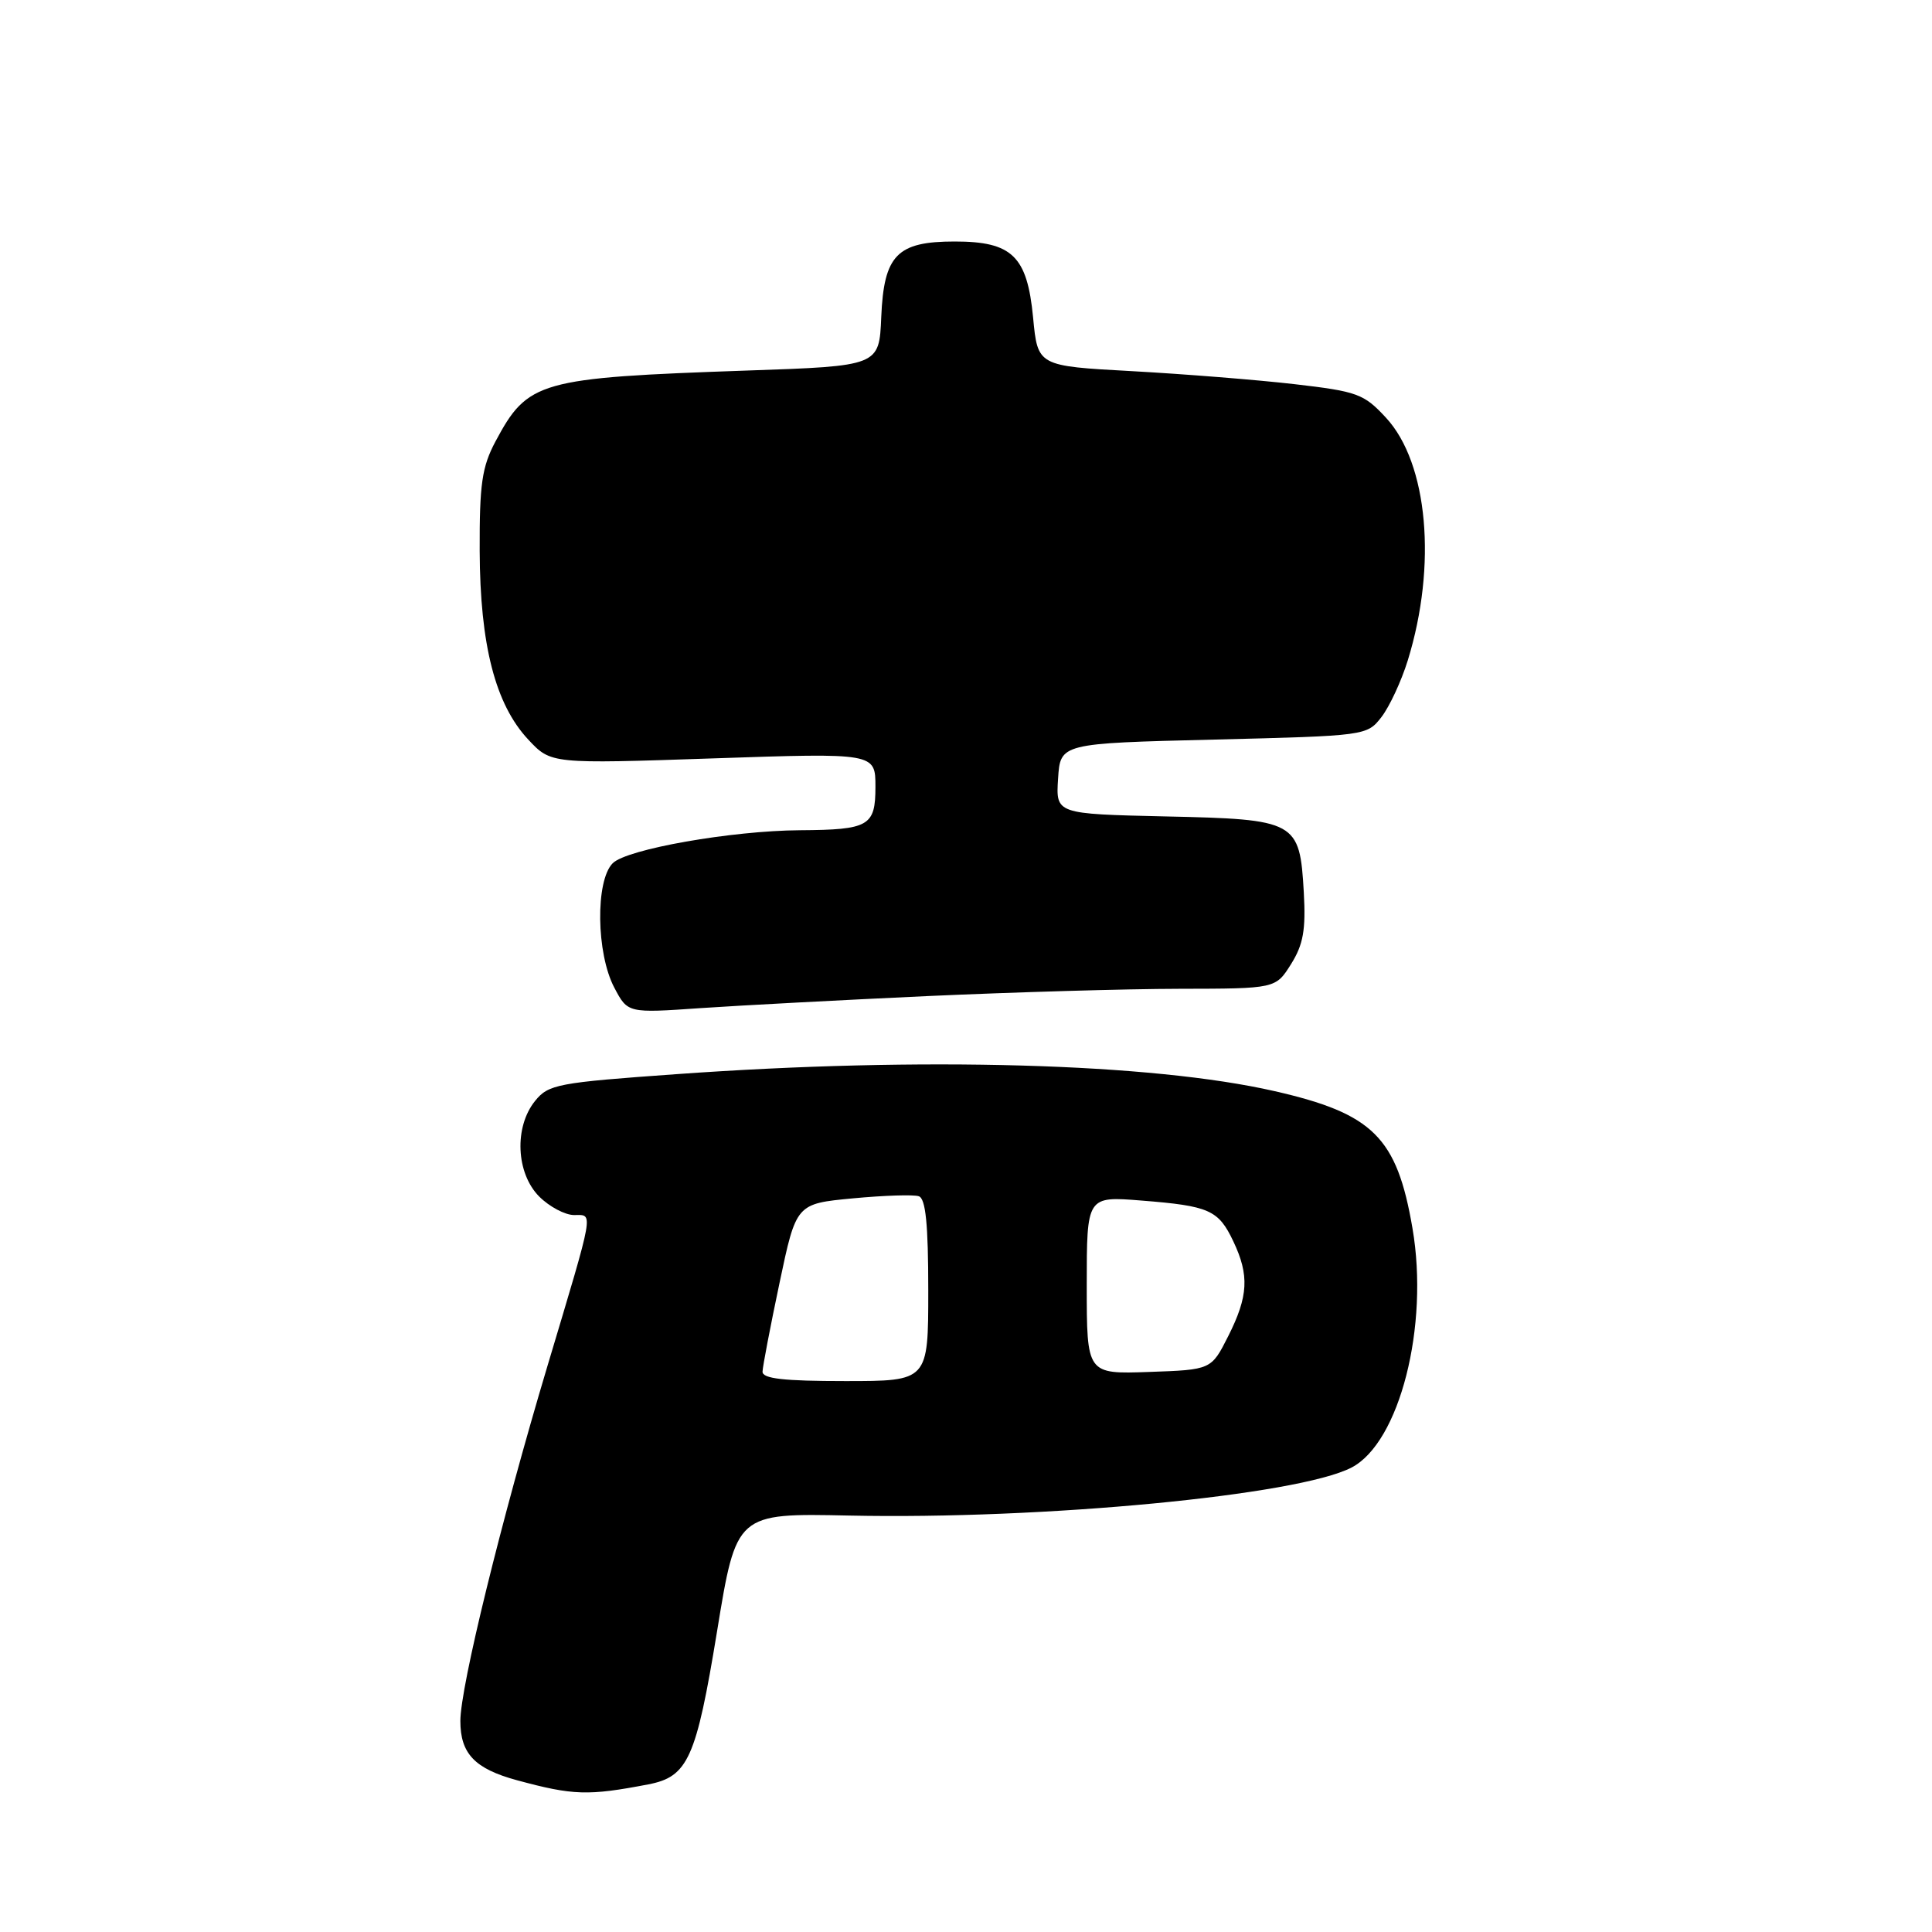 <?xml version="1.0" encoding="UTF-8" standalone="no"?>
<!DOCTYPE svg PUBLIC "-//W3C//DTD SVG 1.1//EN" "http://www.w3.org/Graphics/SVG/1.1/DTD/svg11.dtd" >
<svg xmlns="http://www.w3.org/2000/svg" xmlns:xlink="http://www.w3.org/1999/xlink" version="1.1" viewBox="0 0 256 256">
 <g >
 <path fill="currentColor"
d=" M 85.90 236.44 C 91.16 235.43 92.25 233.02 95.01 216.18 C 97.57 200.50 97.57 200.50 112.54 200.82 C 138.24 201.36 171.97 198.14 179.08 194.46 C 185.45 191.16 189.39 175.72 187.16 162.75 C 185.10 150.69 181.94 147.56 168.88 144.58 C 152.63 140.87 122.18 140.00 89.65 142.33 C 73.91 143.45 72.67 143.68 70.90 145.88 C 68.11 149.33 68.37 155.46 71.45 158.55 C 72.80 159.90 74.88 161.00 76.07 161.00 C 78.66 161.00 78.83 159.98 72.54 181.00 C 66.40 201.52 61.00 223.51 61.00 228.04 C 61.00 232.37 62.91 234.37 68.50 235.89 C 75.95 237.91 77.93 237.97 85.90 236.44 Z  M 123.00 131.98 C 134.28 131.47 149.24 131.03 156.26 131.02 C 169.03 131.00 169.03 131.00 171.07 127.75 C 172.69 125.16 173.04 123.23 172.76 118.24 C 172.22 108.79 171.81 108.56 154.42 108.18 C 139.90 107.85 139.90 107.85 140.20 103.18 C 140.50 98.50 140.50 98.50 160.81 98.00 C 181.02 97.50 181.13 97.49 183.06 95.00 C 184.12 93.62 185.69 90.25 186.54 87.50 C 190.43 74.90 189.22 61.37 183.65 55.35 C 180.72 52.18 179.87 51.87 171.50 50.90 C 166.55 50.33 156.88 49.56 150.00 49.18 C 137.50 48.50 137.50 48.50 136.89 42.07 C 136.11 33.93 134.12 32.00 126.50 32.00 C 118.86 32.00 117.12 33.79 116.77 42.00 C 116.50 48.50 116.50 48.50 98.96 49.10 C 71.39 50.06 69.94 50.47 65.65 58.50 C 63.86 61.87 63.53 64.15 63.56 73.00 C 63.61 85.47 65.63 93.33 70.00 98.00 C 73.01 101.22 73.01 101.22 94.50 100.49 C 116.00 99.76 116.00 99.76 116.00 104.26 C 116.00 109.46 115.15 109.95 106.00 110.01 C 96.93 110.07 83.06 112.51 81.19 114.38 C 78.88 116.69 79.00 126.34 81.40 130.87 C 83.18 134.25 83.18 134.25 92.84 133.58 C 98.15 133.22 111.72 132.50 123.00 131.98 Z  M 101.04 181.75 C 101.06 181.06 102.07 175.78 103.29 170.00 C 105.50 159.50 105.50 159.50 113.00 158.79 C 117.12 158.40 121.06 158.27 121.75 158.51 C 122.66 158.82 123.00 162.24 123.00 170.97 C 123.00 183.00 123.00 183.00 112.00 183.00 C 103.85 183.00 101.01 182.68 101.04 181.75 Z  M 144.00 170.29 C 144.00 158.50 144.00 158.50 151.25 159.08 C 160.25 159.79 161.45 160.33 163.42 164.48 C 165.56 168.98 165.41 171.76 162.75 177.04 C 160.50 181.50 160.50 181.50 152.25 181.79 C 144.00 182.08 144.00 182.08 144.00 170.29 Z "/>
</g>
</svg>